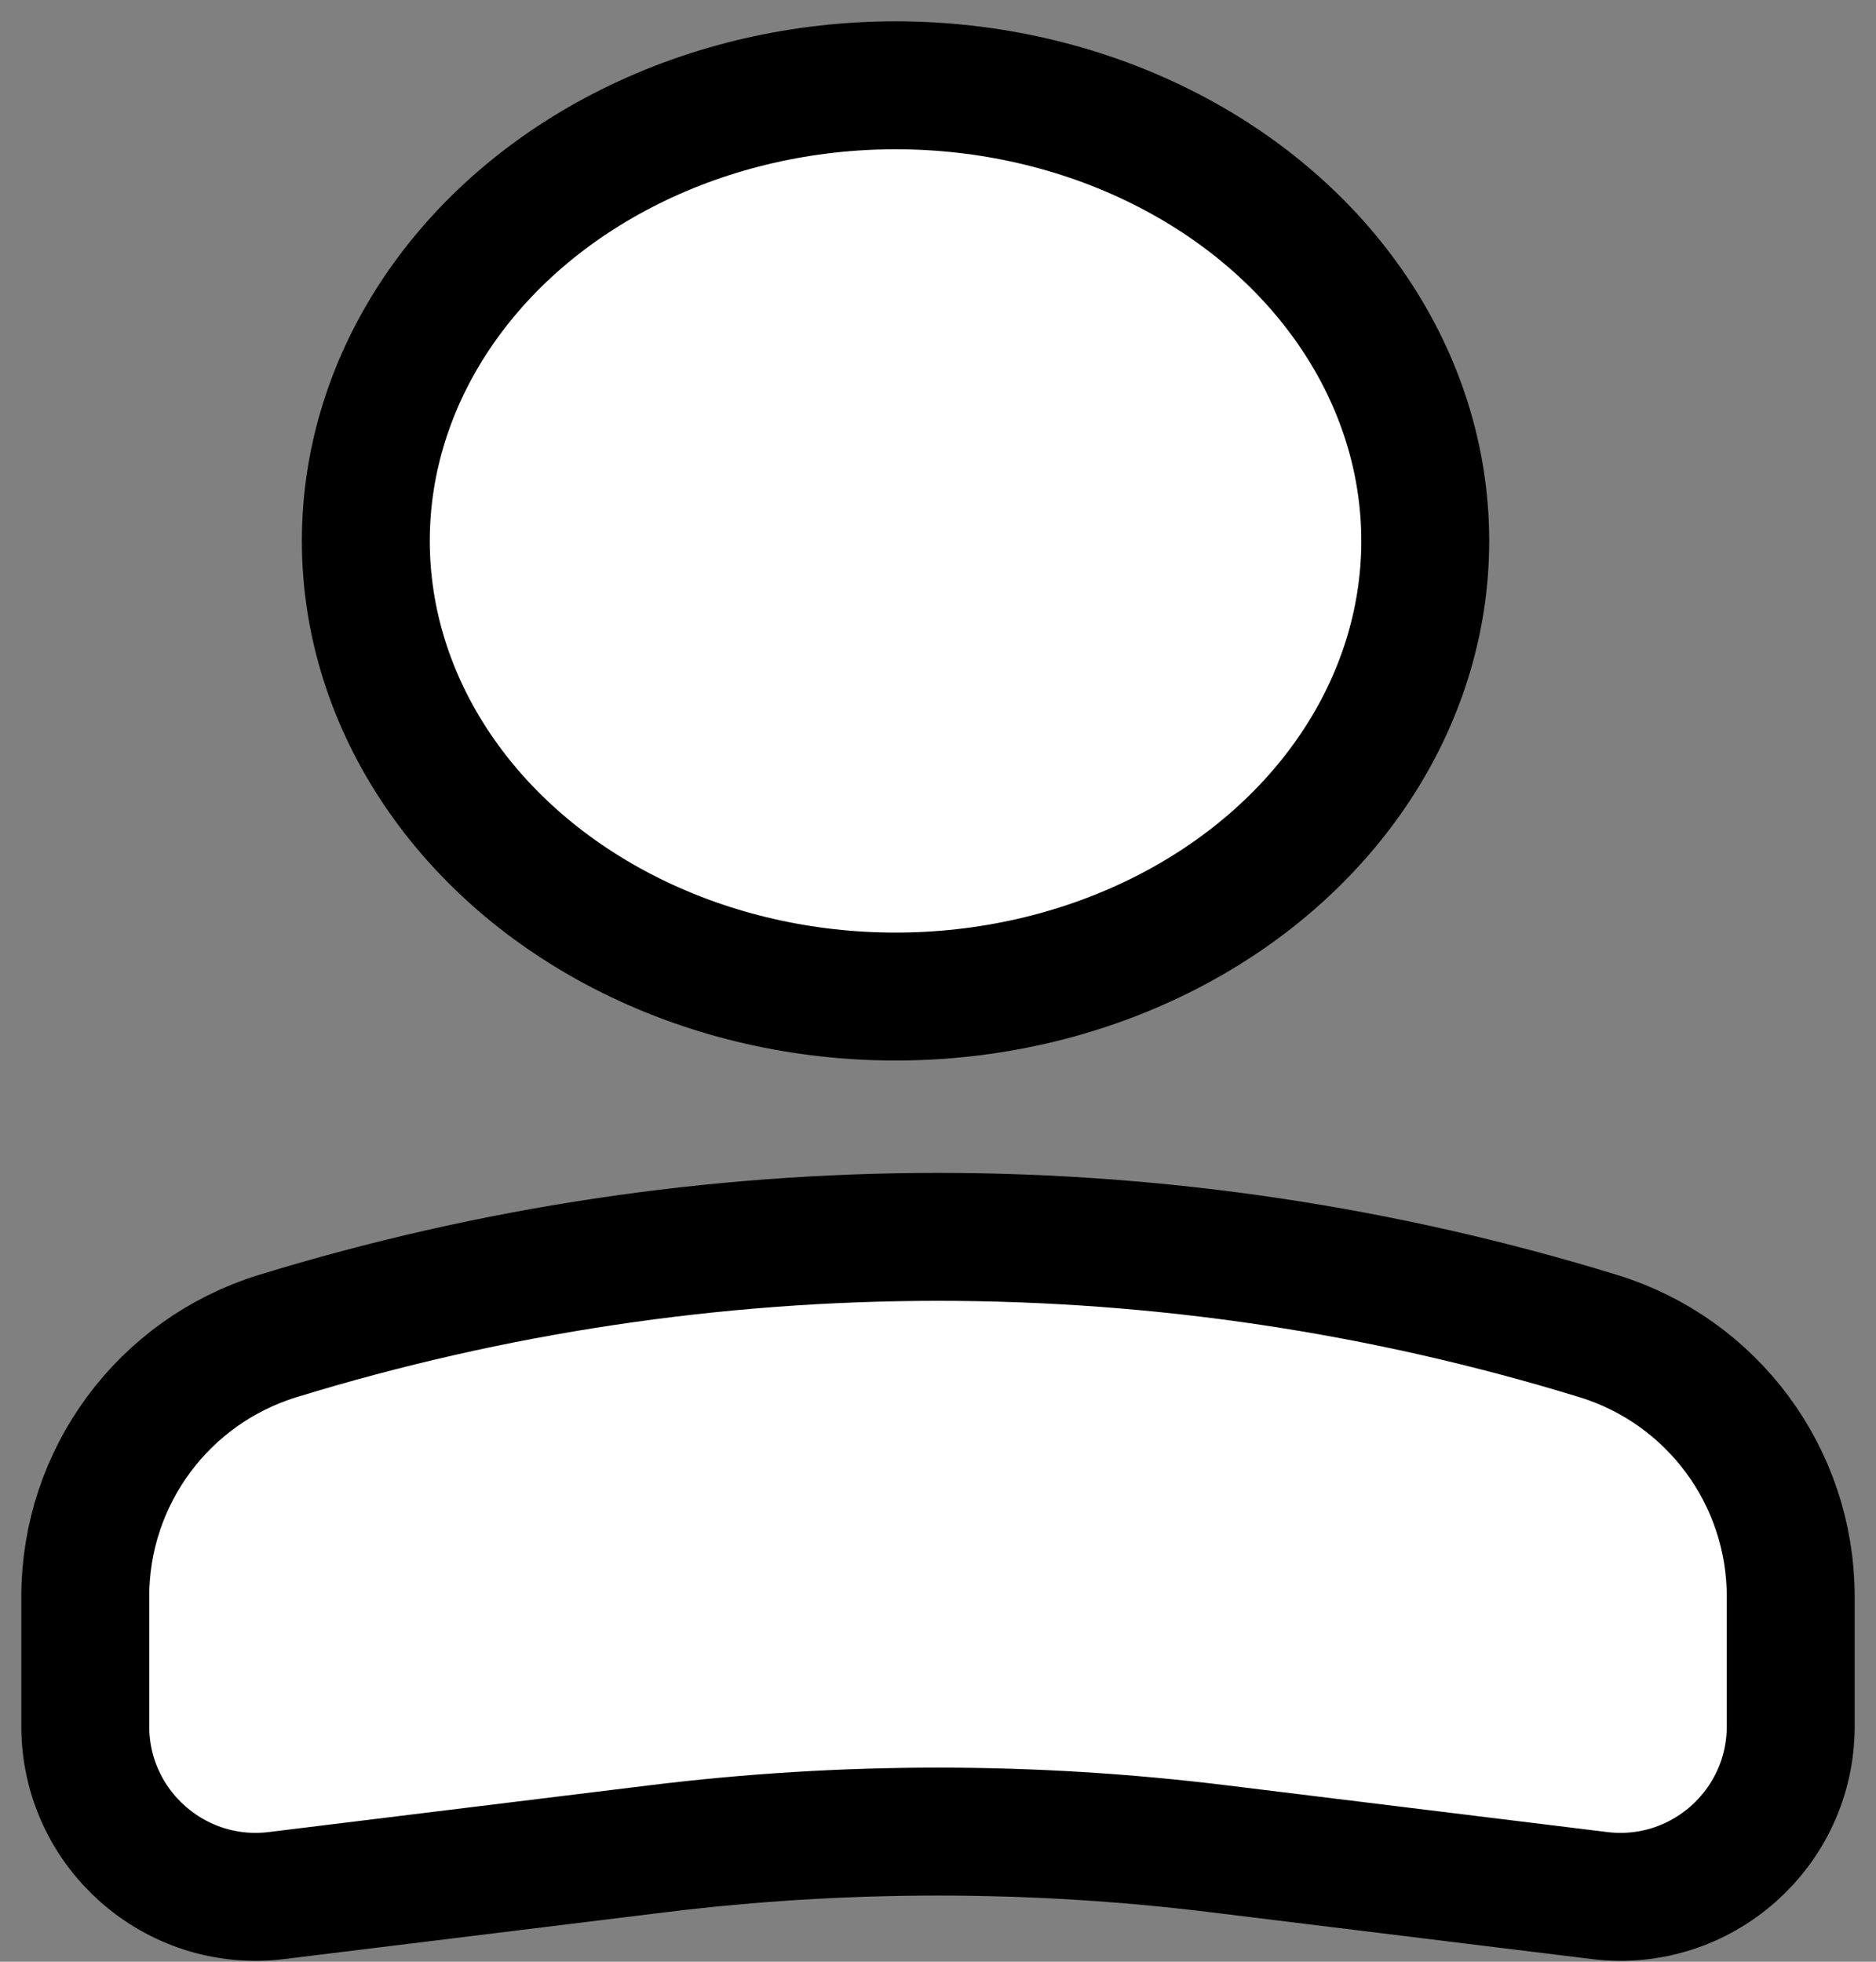 <svg width="22" height="23" viewBox="0 0 22 23" fill="none" xmlns="http://www.w3.org/2000/svg">
<rect x="0" y="0" width="22" height="23" fill="#808080" stroke="none"/>
<g id="User">
<ellipse id="Ellipse 33" cx="6.212" cy="5.342" rx="6.212" ry="5.342" transform="matrix(-1 0 0 1 16.714 1)" fill="white" stroke="black" stroke-width="1.5"/>
<path id="Rectangle 2" d="M1 18.719C1 17.315 1.916 16.076 3.258 15.664C8.303 14.114 13.697 14.114 18.742 15.664C20.084 16.076 21 17.315 21 18.719V20.239C21 21.441 19.948 22.371 18.756 22.224L14.292 21.676C12.106 21.407 9.894 21.407 7.708 21.676L3.244 22.224C2.052 22.371 1 21.441 1 20.239V18.719Z" fill="white" stroke="black" stroke-width="1.5"/>
</g>
</svg>
